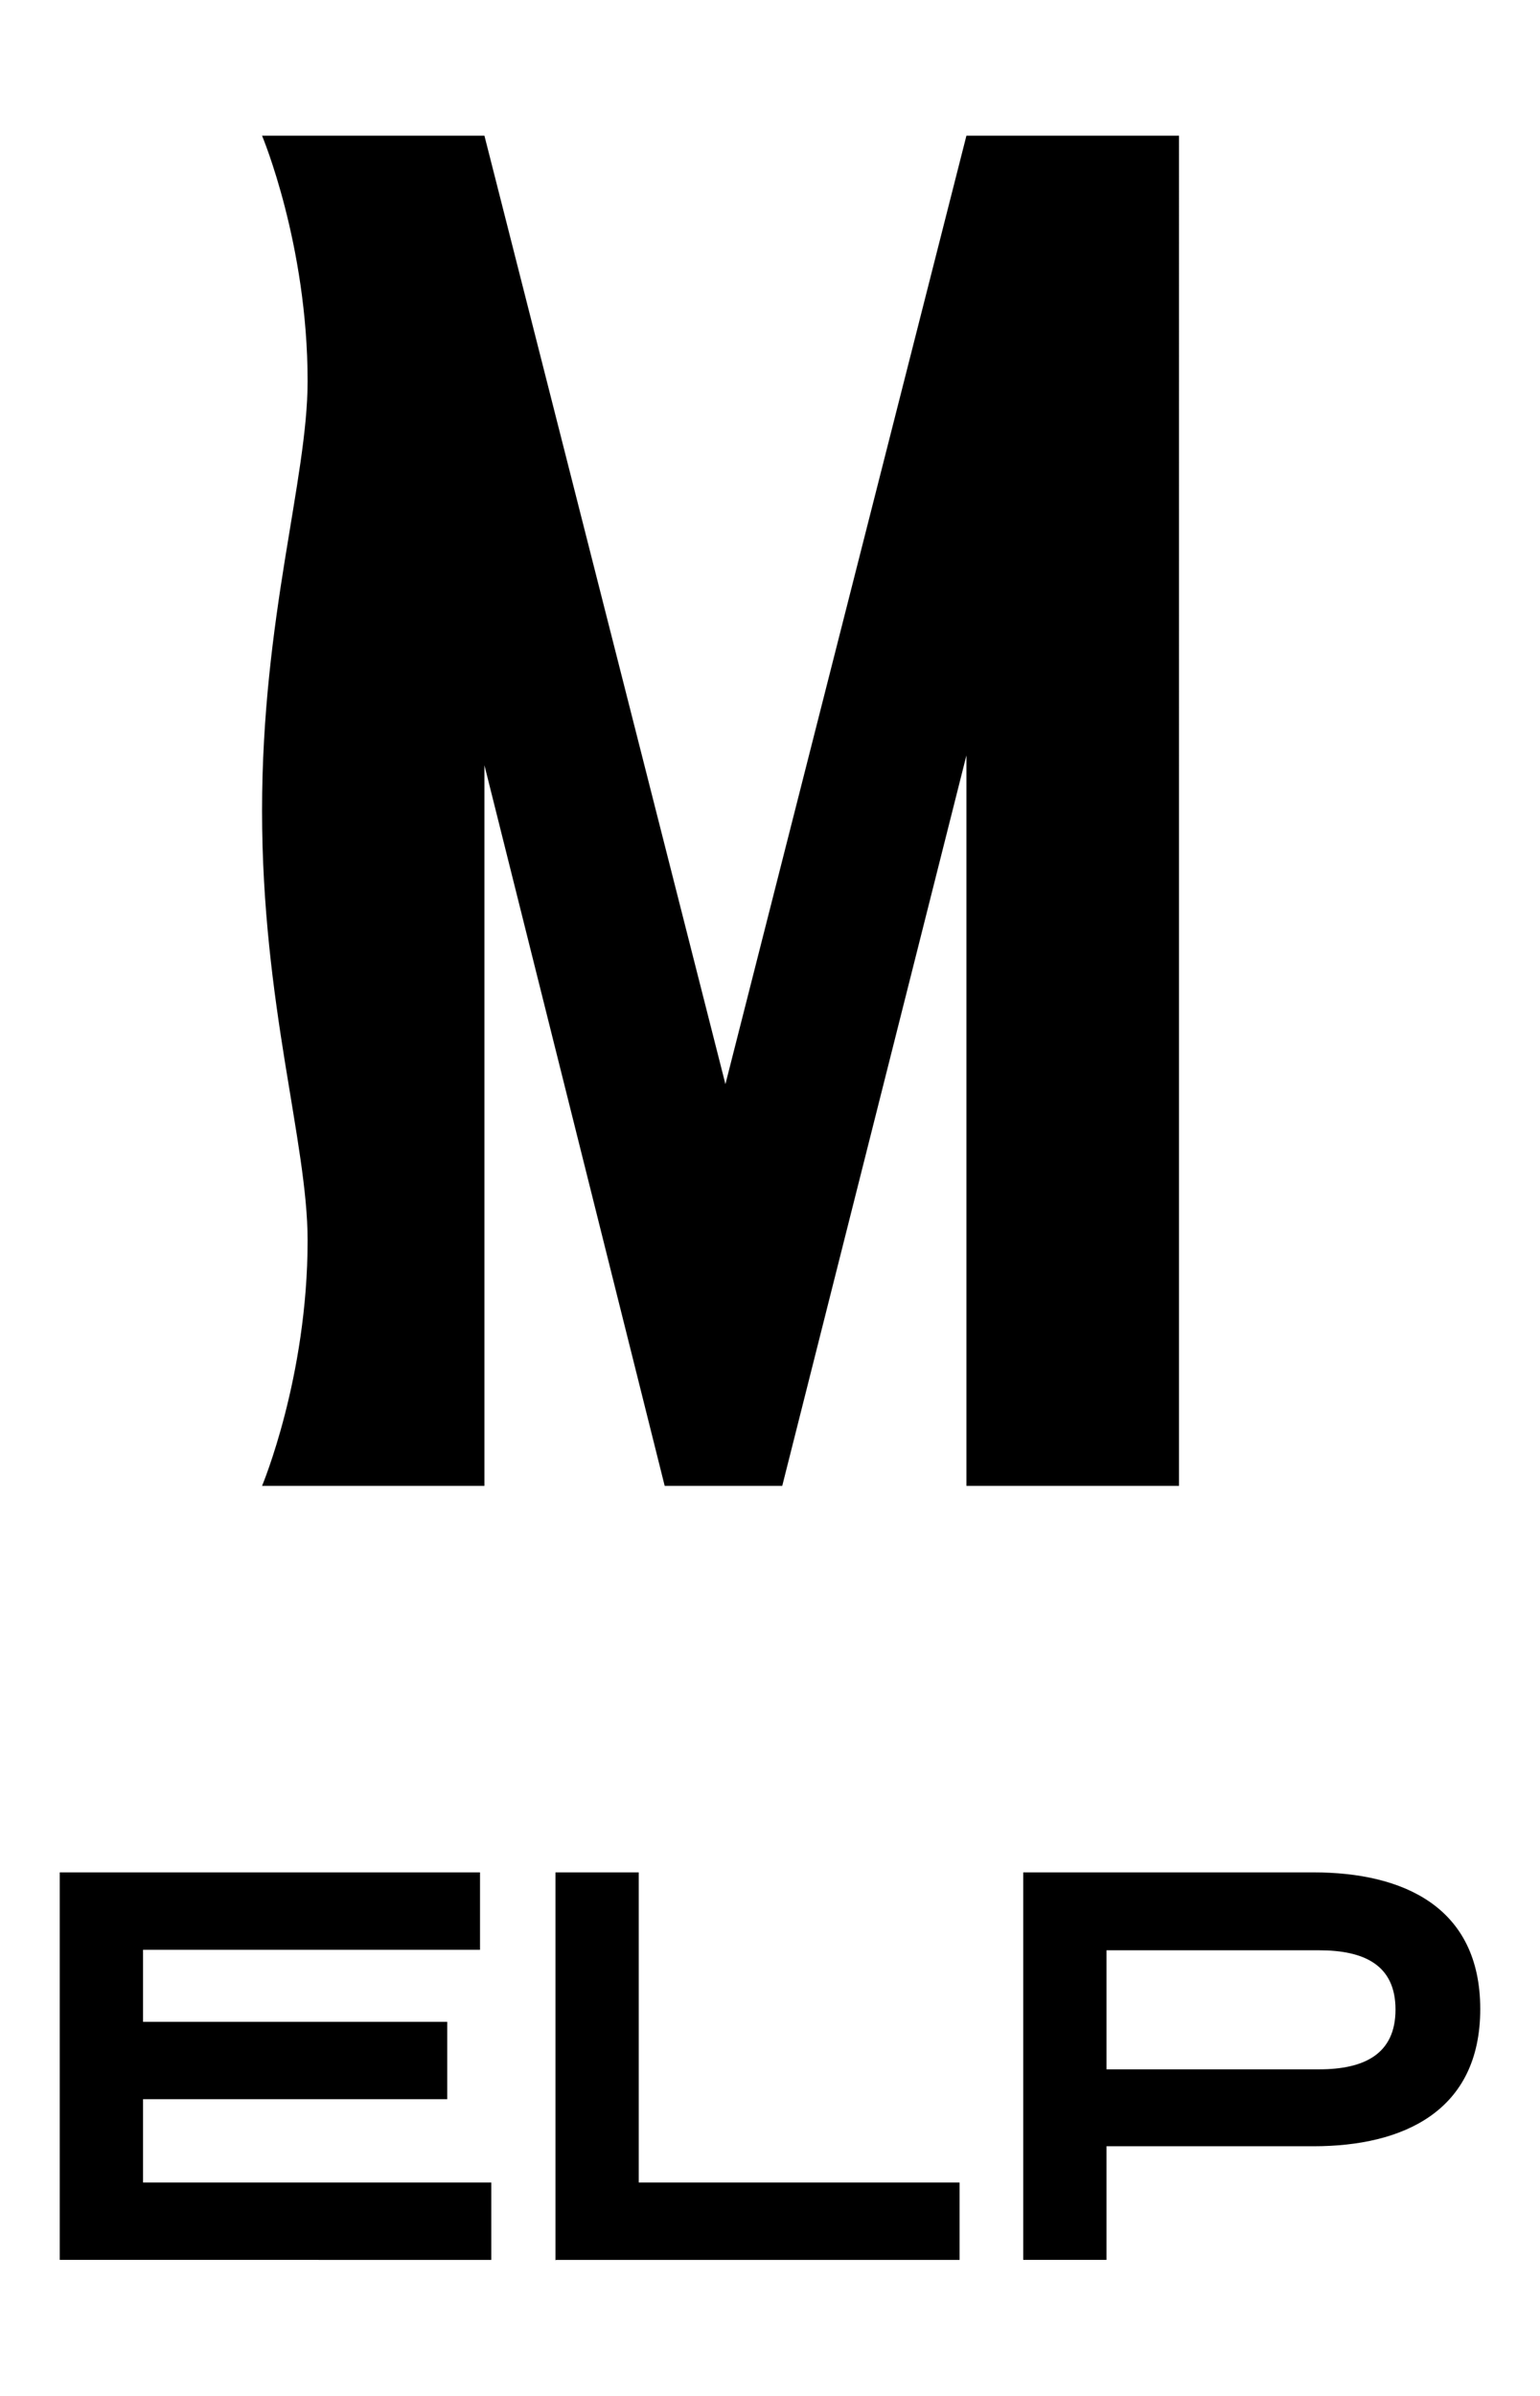 <?xml version="1.0" encoding="UTF-8"?>
<svg id="Layer_1" data-name="Layer 1" xmlns="http://www.w3.org/2000/svg" viewBox="0 0 31.44 48.91">
  <defs>
    <style>
      .cls-1 {
        stroke-width: 0px;
      }
    </style>
  </defs>
  <path class="cls-1" d="m19.73,2.77l-4.92,19.36L9.89,2.77h-4.54s.93,2.21.93,5.01c0,2-.93,4.82-.93,8.77s.93,6.77.93,8.77c0,2.8-.93,5.01-.93,5.01h4.54v-14.71l3.68,14.71h2.4l3.76-14.91v14.91h4.34V2.77h-4.34Z"/>
  <g>
    <path class="cls-1" d="m1.22,46.14v-7.92h8.58v1.58H2.92v1.47h6.21v1.58H2.92v1.7h7.11v1.58H1.22Z"/>
    <path class="cls-1" d="m11.34,46.14v-7.92h1.7v6.33h6.55v1.58h-8.24Z"/>
    <path class="cls-1" d="m20.89,46.14v-7.92h5.93c1.82,0,3.4.7,3.4,2.79s-1.58,2.8-3.4,2.8h-4.23v2.32h-1.7Zm1.7-6.33v2.43h4.34c.92,0,1.56-.31,1.56-1.22s-.64-1.21-1.56-1.21h-4.34Z"/>
  </g>
</svg>
